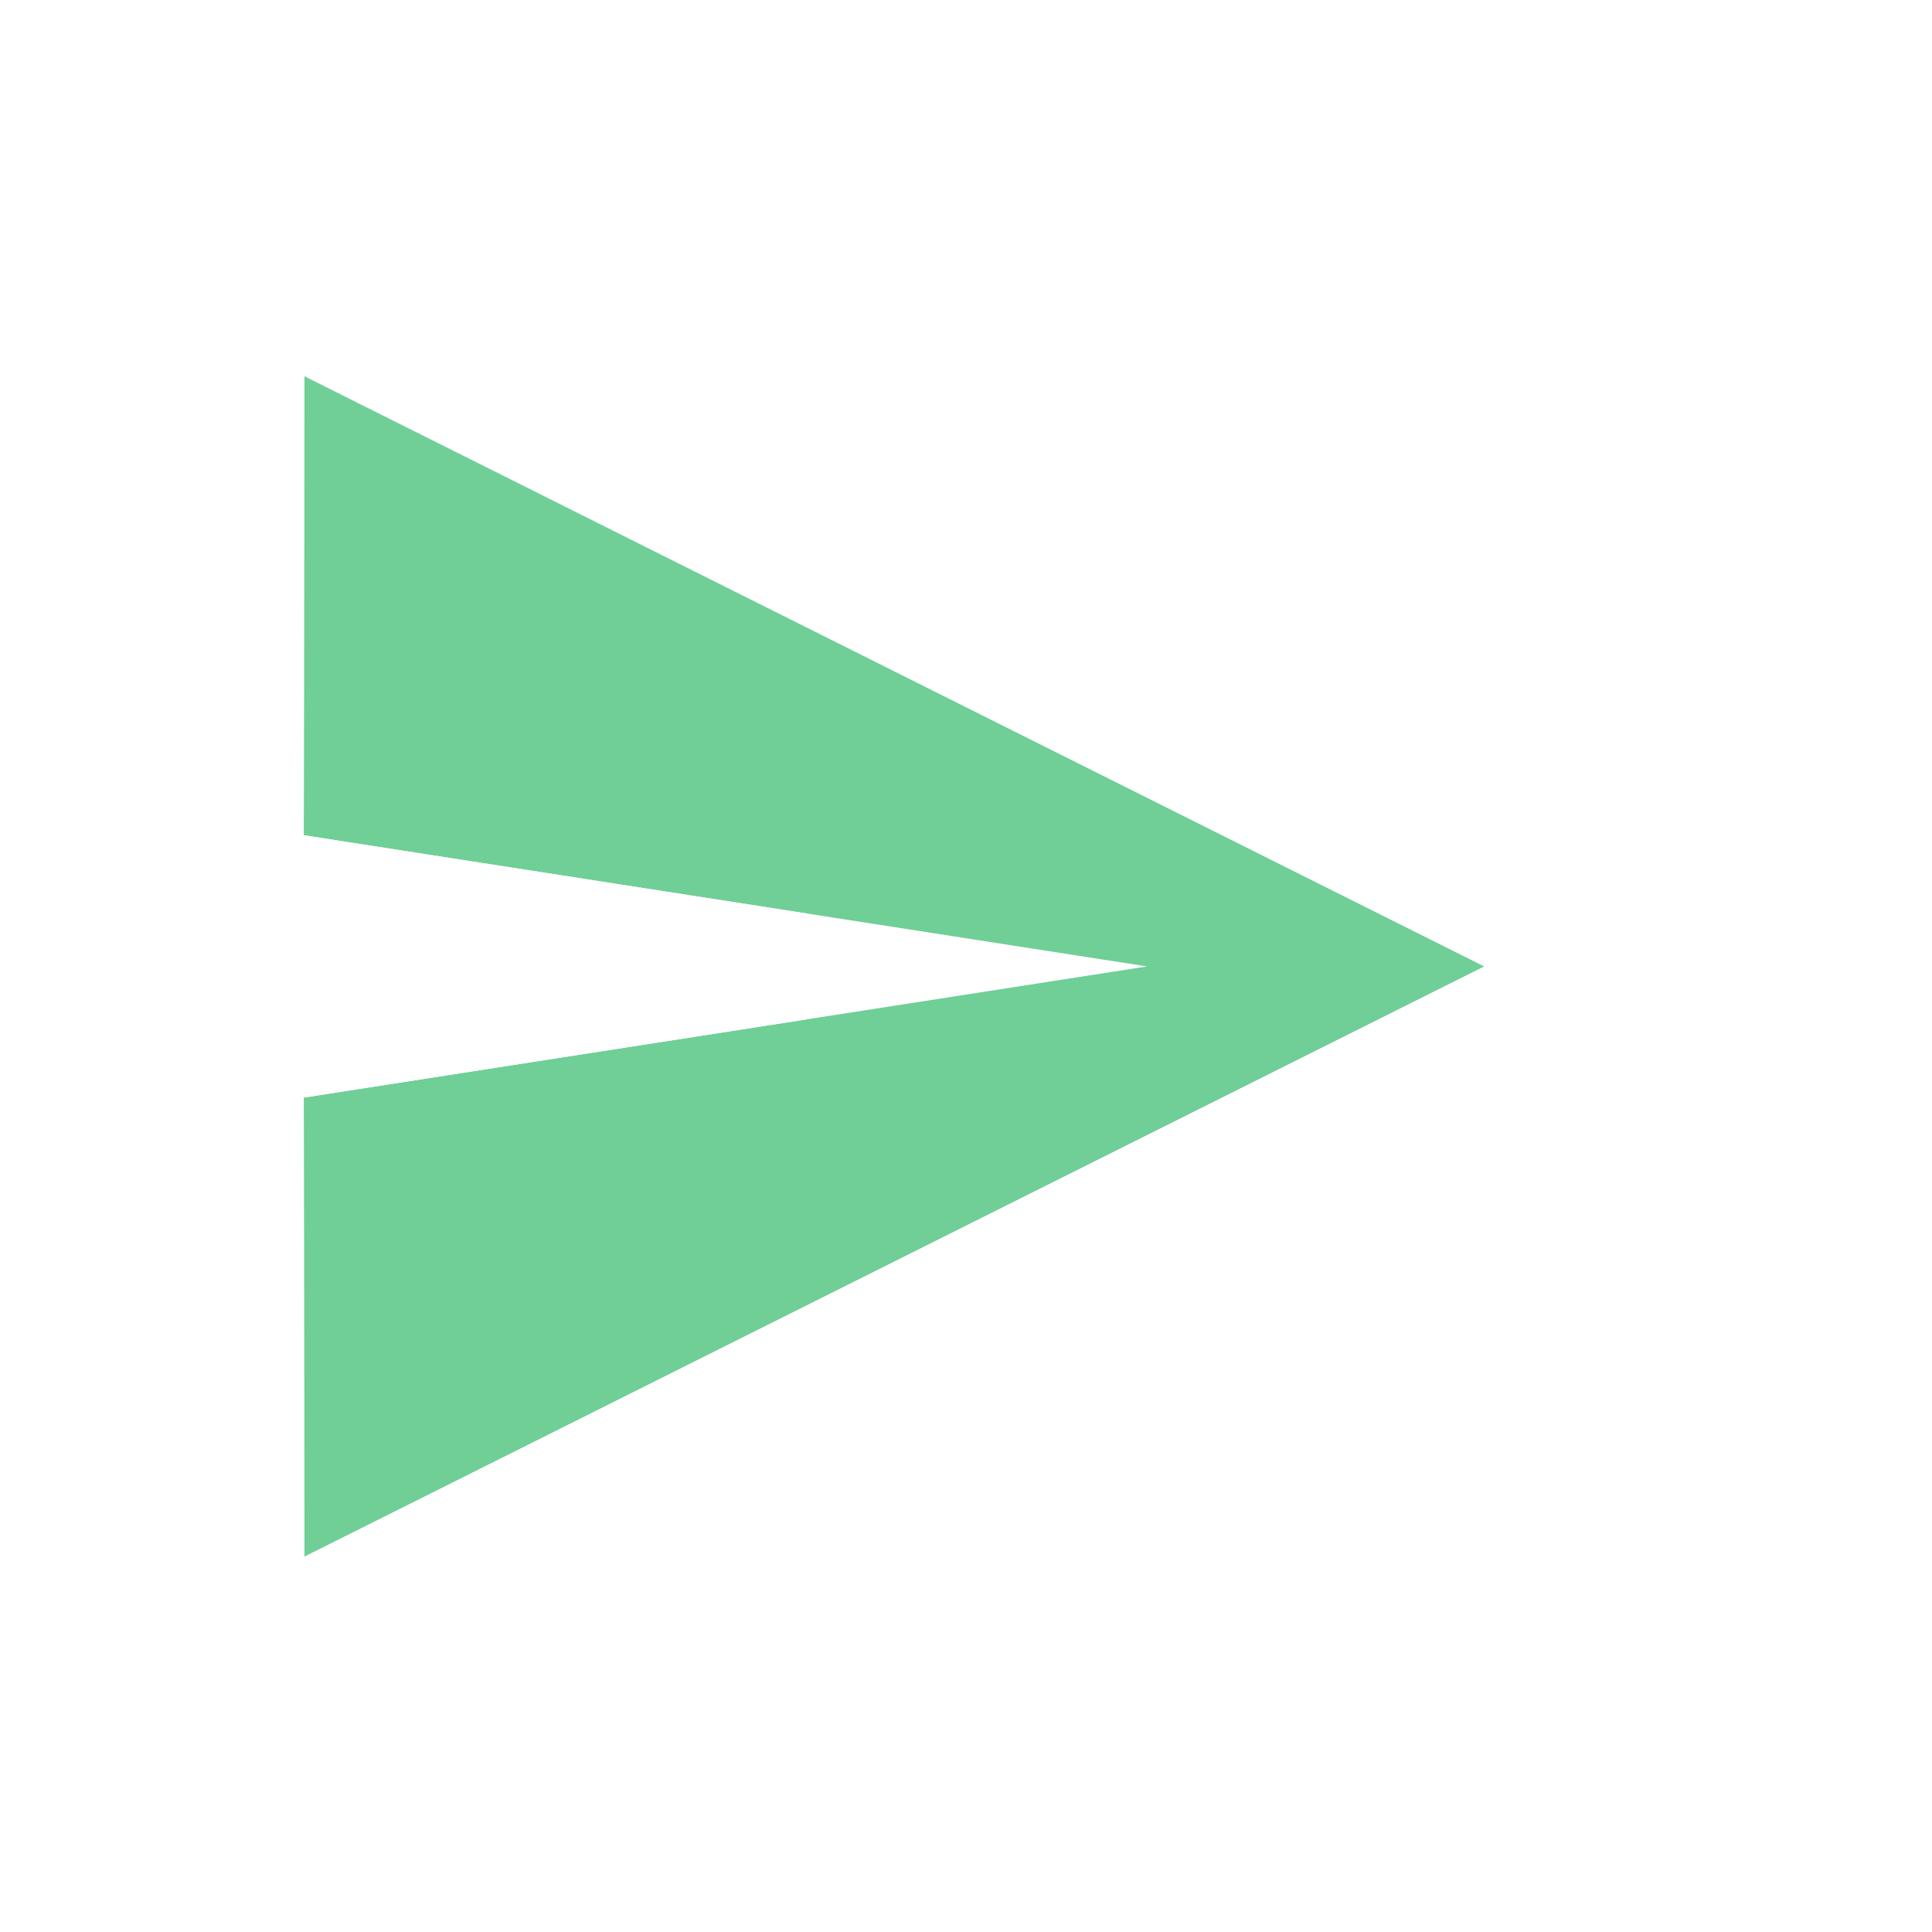 <svg width="36" height="36" viewBox="0 0 36 36" fill="none" xmlns="http://www.w3.org/2000/svg">
<g filter="url(#filter0_d)">
<path d="M5.671 26.008L27.66 15.008L5.671 4.008L5.66 12.563L21.374 15.008L5.66 17.452L5.671 26.008Z" fill="#6FCF97"/>
<path d="M4.671 26.009L4.673 27.625L6.118 26.902L28.108 15.902L29.895 15.008L28.108 14.114L6.118 3.113L4.673 2.39L4.671 4.007L4.66 12.562L4.659 13.42L5.506 13.552L14.869 15.008L5.506 16.464L4.659 16.596L4.66 17.453L4.671 26.009Z" stroke="white" stroke-width="2"/>
</g>
<defs>
<filter id="filter0_d" x="0.658" y="0.773" width="34.472" height="34.47" filterUnits="userSpaceOnUse" color-interpolation-filters="sRGB">
<feFlood flood-opacity="0" result="BackgroundImageFix"/>
<feColorMatrix in="SourceAlpha" type="matrix" values="0 0 0 0 0 0 0 0 0 0 0 0 0 0 0 0 0 0 127 0"/>
<feOffset dy="3"/>
<feGaussianBlur stdDeviation="1.5"/>
<feColorMatrix type="matrix" values="0 0 0 0 0 0 0 0 0 0 0 0 0 0 0 0 0 0 0.06 0"/>
<feBlend mode="normal" in2="BackgroundImageFix" result="effect1_dropShadow"/>
<feBlend mode="normal" in="SourceGraphic" in2="effect1_dropShadow" result="shape"/>
</filter>
</defs>
</svg>
